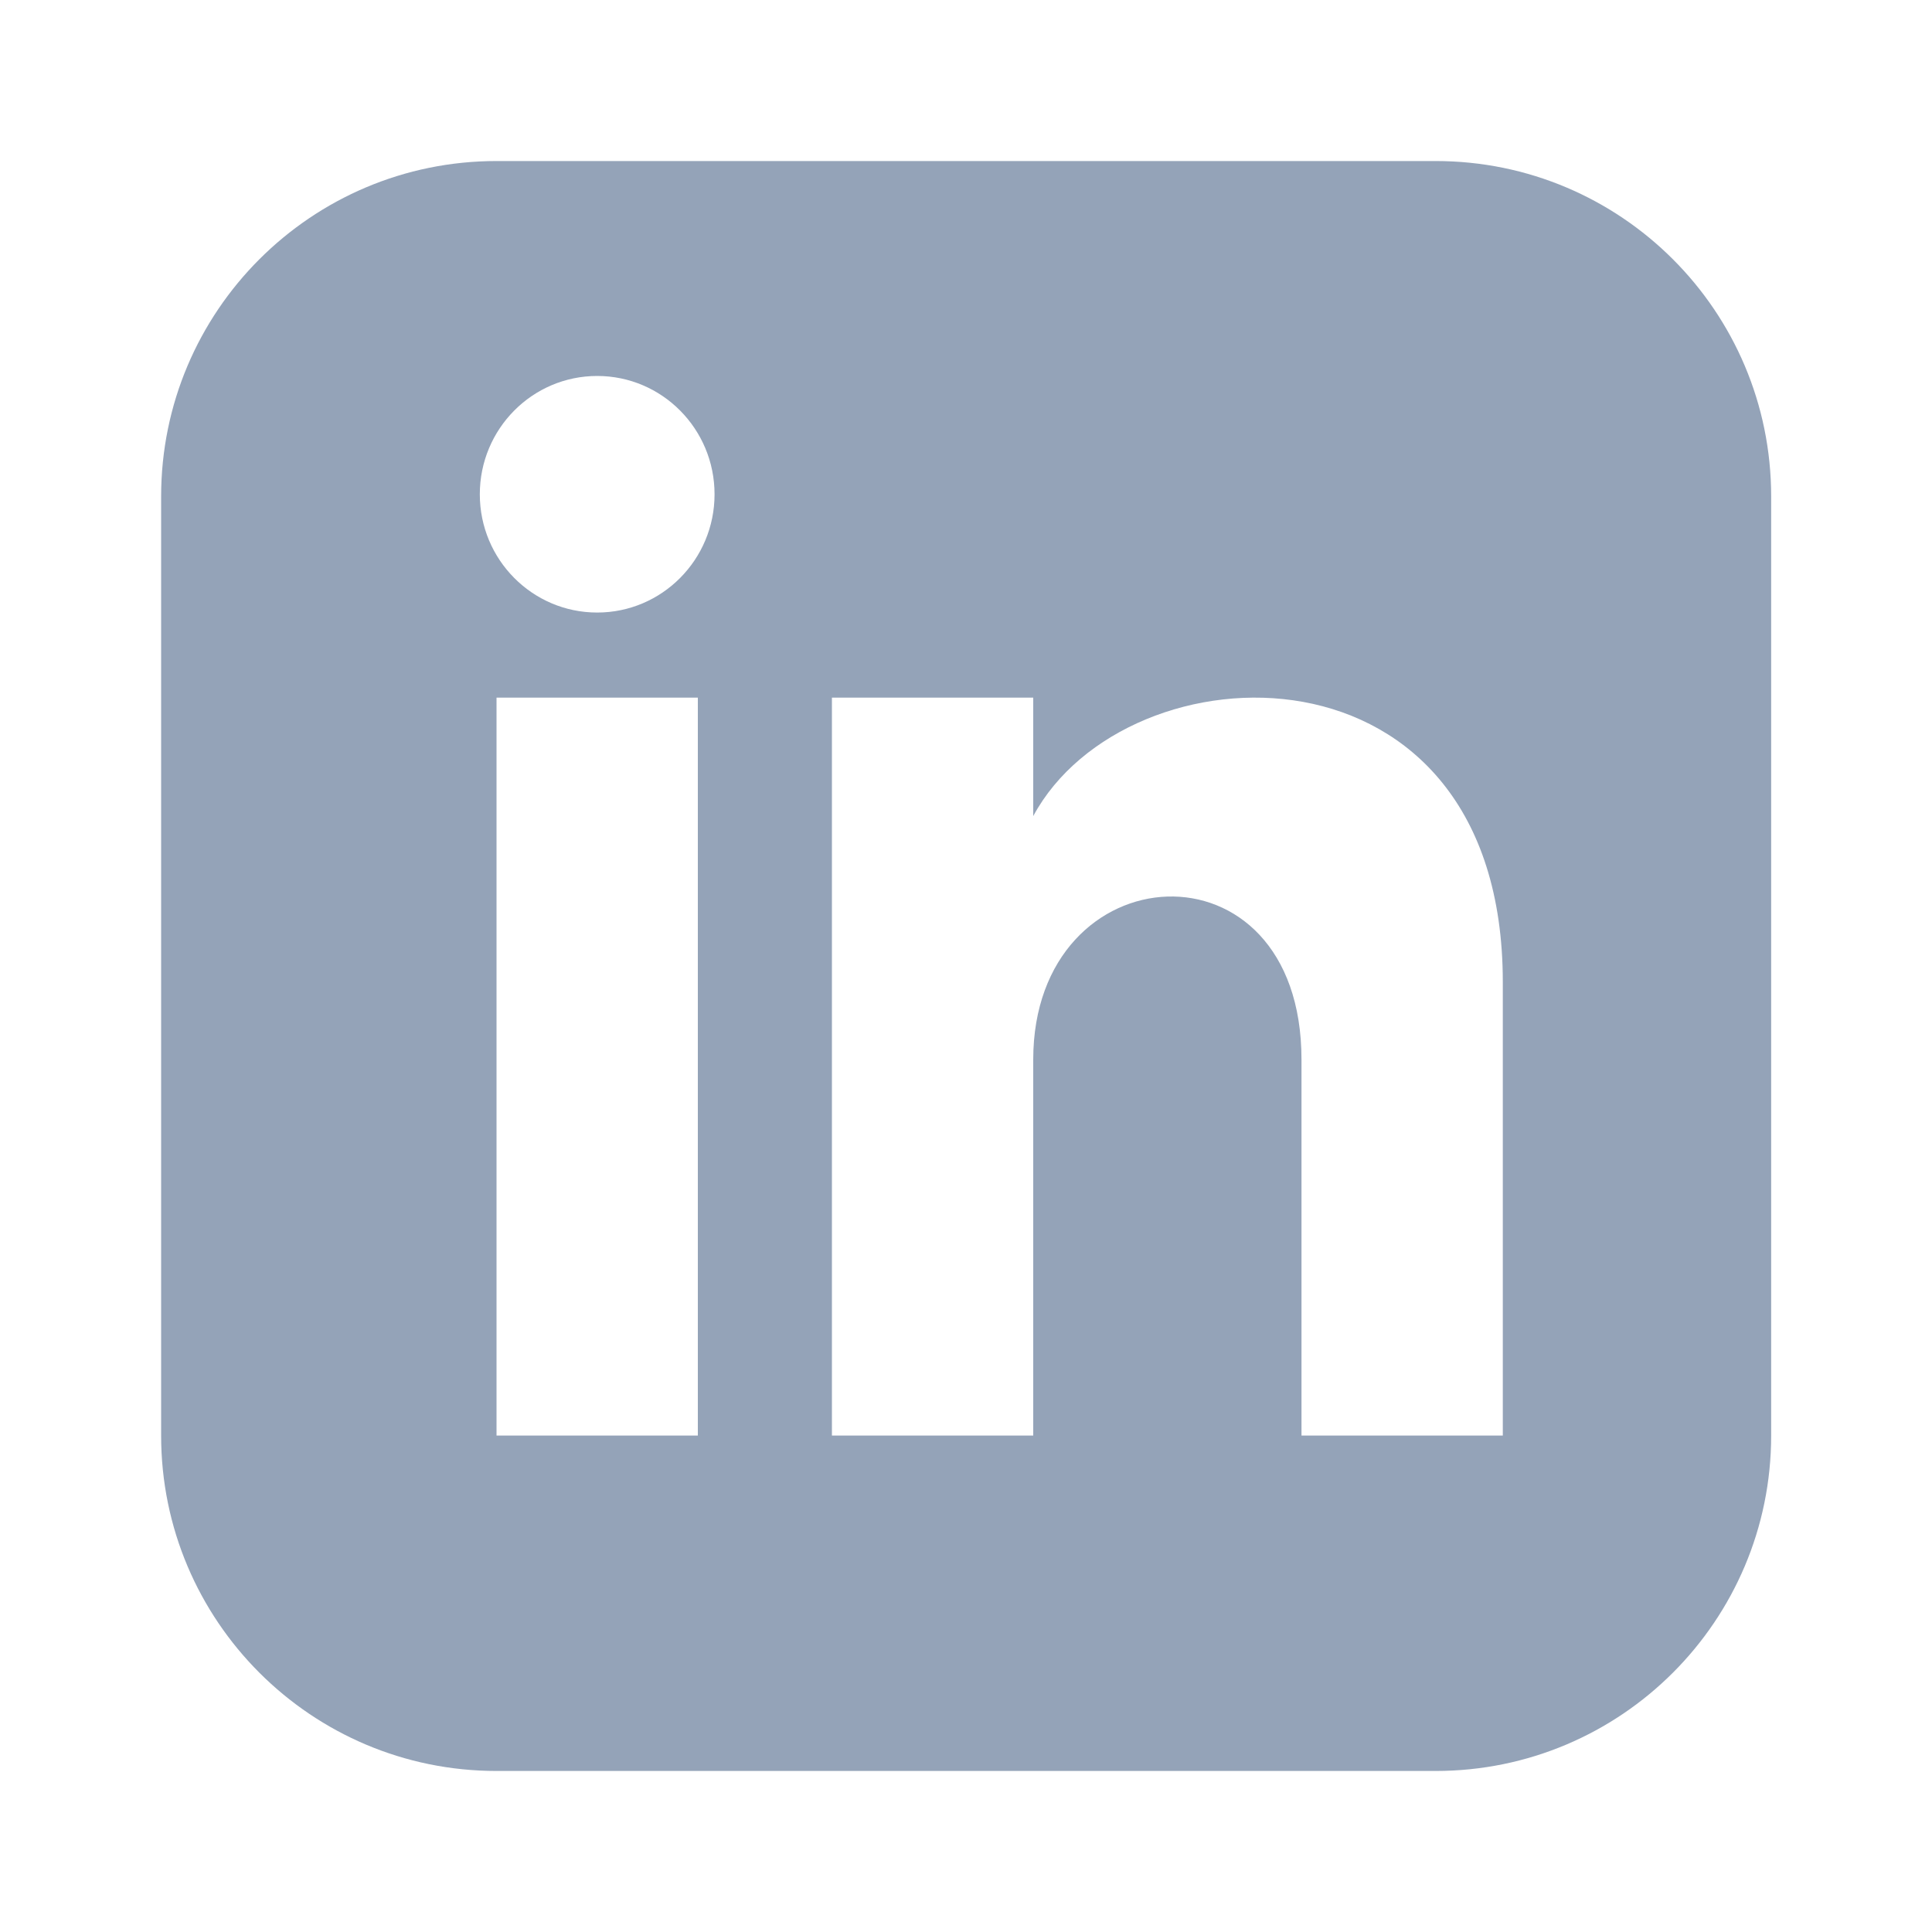 <svg width="20" height="20" viewBox="0 0 20 20" fill="none" xmlns="http://www.w3.org/2000/svg">
<g clip-path="url(#clip0_1_847)">
<path d="M14.862 1.667H5.14C3.223 1.667 1.668 3.221 1.668 5.139V14.861C1.668 16.778 3.223 18.333 5.14 18.333H14.862C16.78 18.333 18.335 16.778 18.335 14.861V5.139C18.335 3.221 16.78 1.667 14.862 1.667ZM7.224 14.861H5.14V7.222H7.224V14.861ZM6.182 6.341C5.511 6.341 4.967 5.793 4.967 5.117C4.967 4.44 5.511 3.892 6.182 3.892C6.853 3.892 7.397 4.44 7.397 5.117C7.397 5.793 6.853 6.341 6.182 6.341ZM15.557 14.861H13.473V10.969C13.473 8.63 10.696 8.807 10.696 10.969V14.861H8.612V7.222H10.696V8.448C11.665 6.652 15.557 6.519 15.557 10.167V14.861Z" fill="#94A3B8"/>
</g>
<defs>
<clipPath id="clip0_1_847">
<rect width="16.667" height="16.667" fill="white" transform="translate(1.668 1.667)"/>
</clipPath>
</defs>
</svg>

